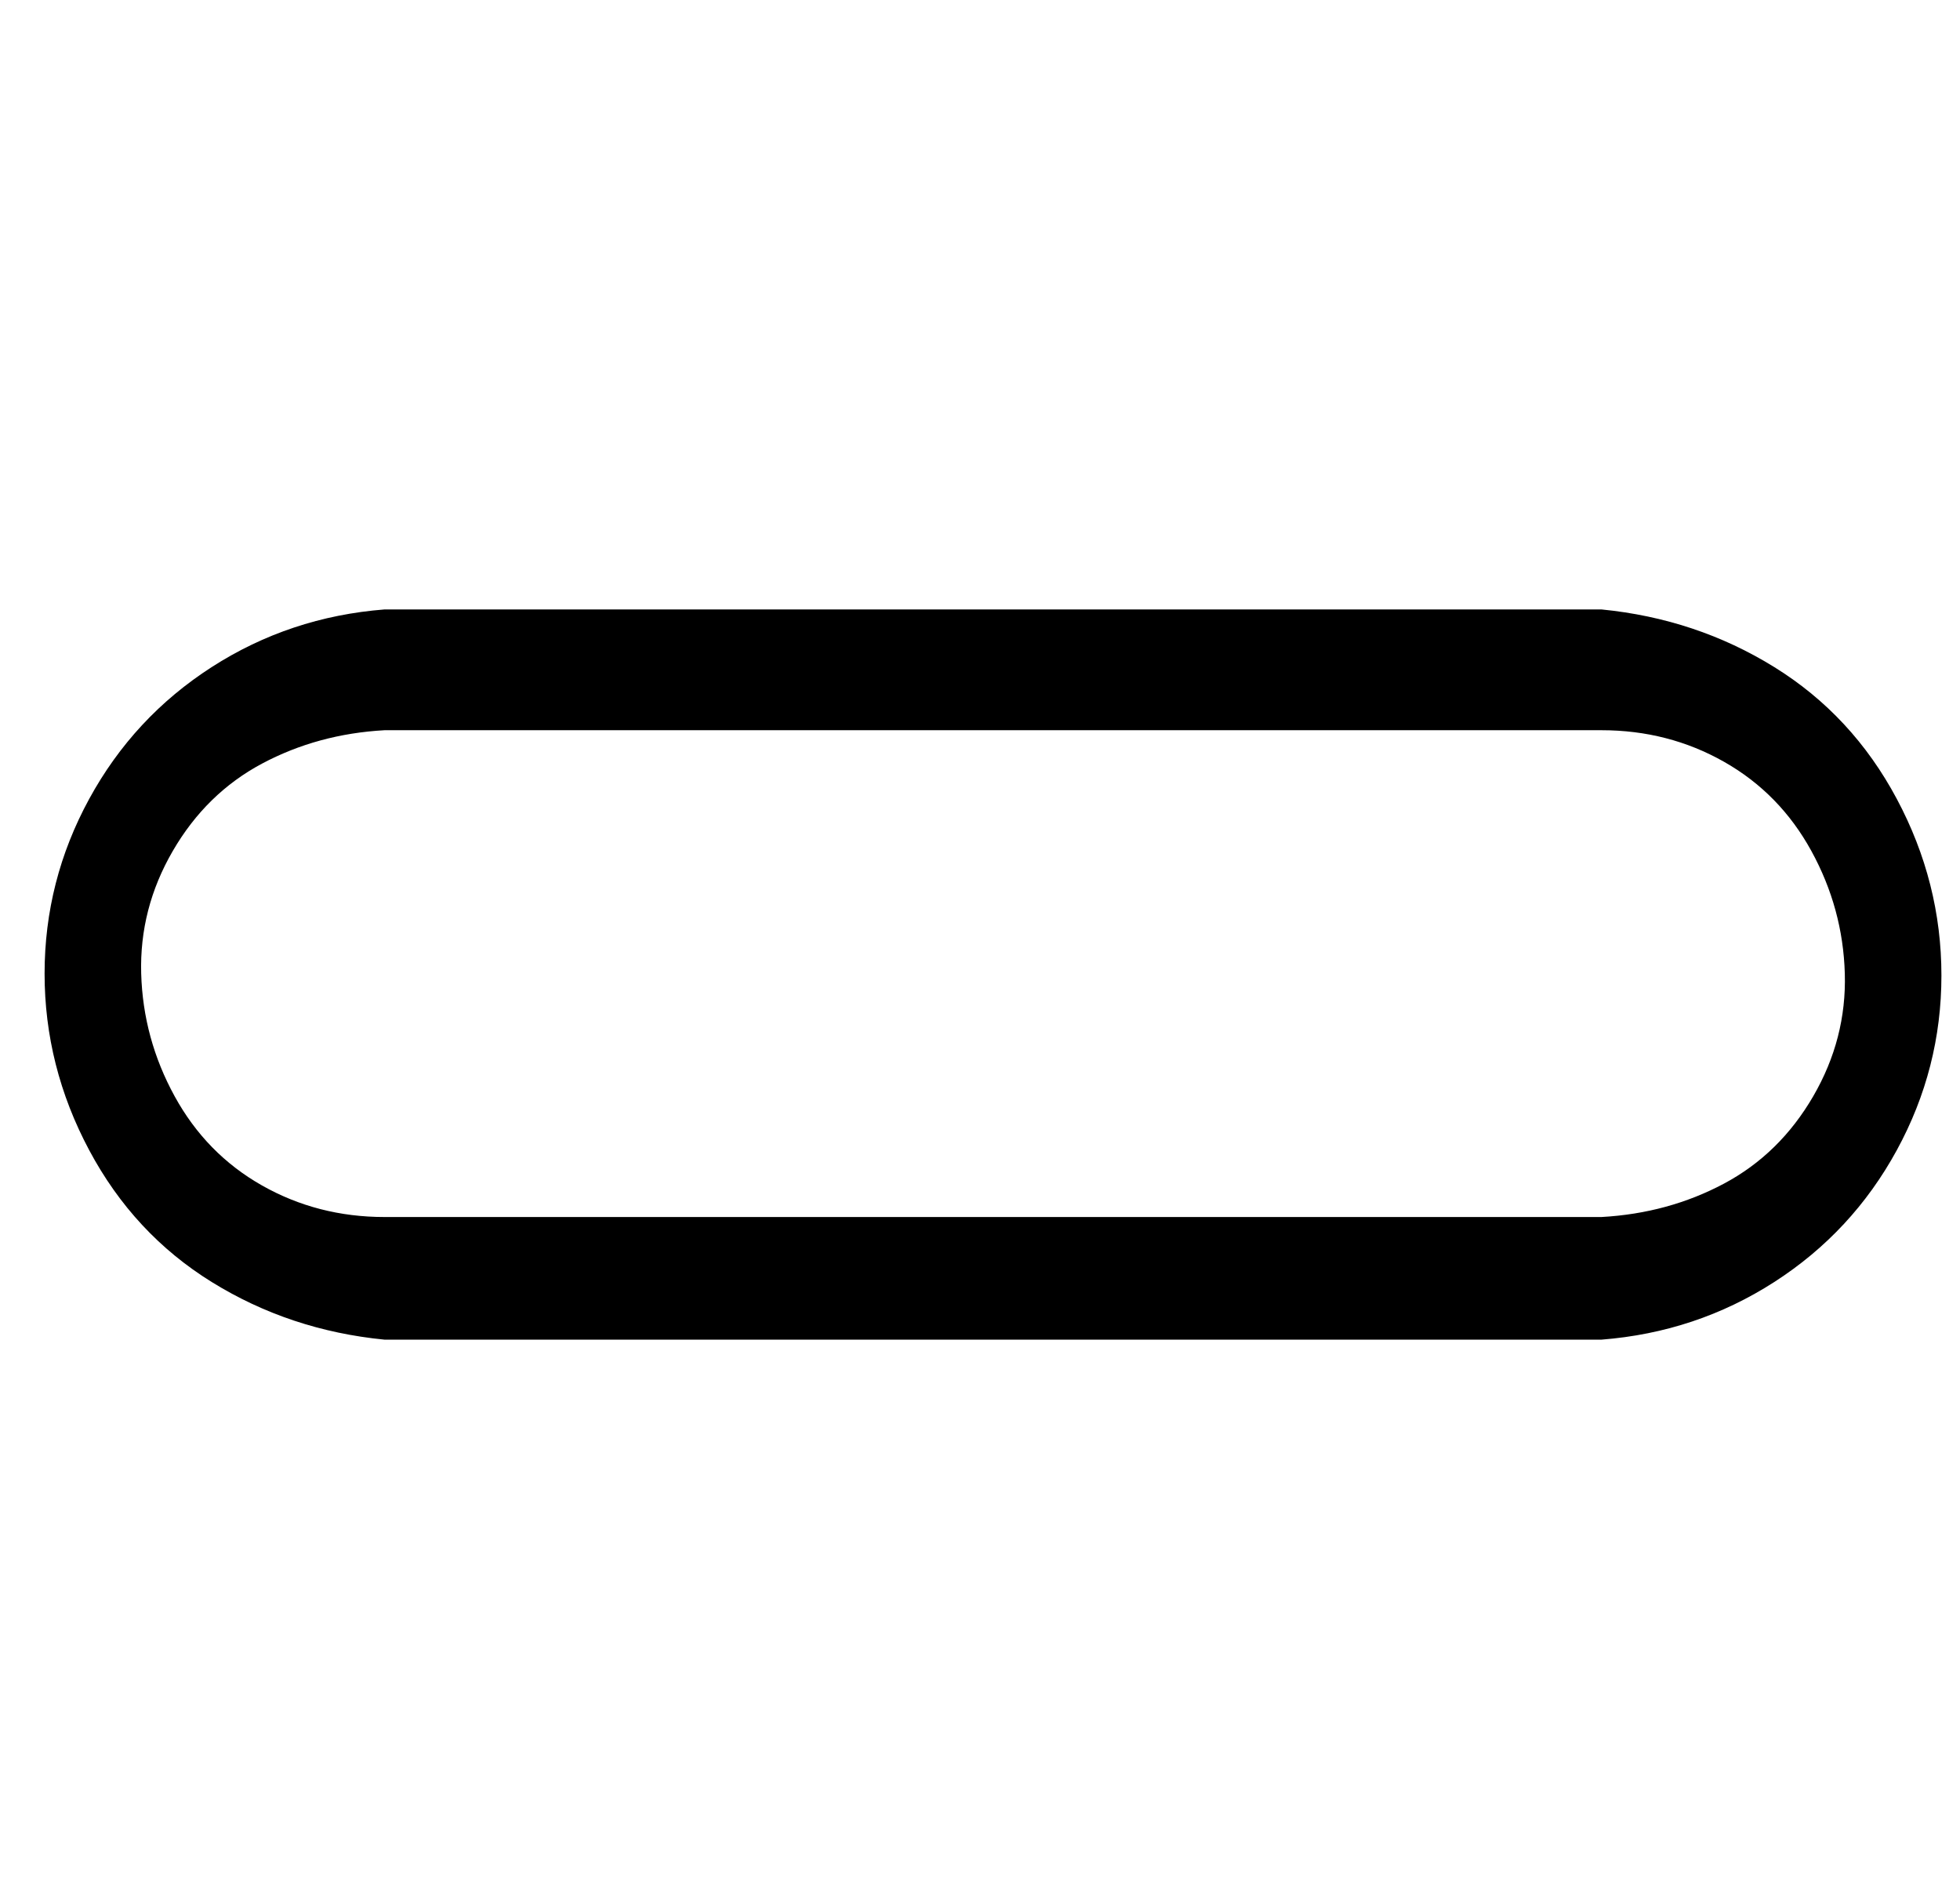 <?xml version="1.0" standalone="no"?>
<!DOCTYPE svg PUBLIC "-//W3C//DTD SVG 1.1//EN" "http://www.w3.org/Graphics/SVG/1.1/DTD/svg11.dtd" >
<svg xmlns="http://www.w3.org/2000/svg" xmlns:xlink="http://www.w3.org/1999/xlink" version="1.1" viewBox="-10 0 1055 1024">
   <path fill="currentColor"
d="M852 328h-655q-51 4 -93 31t-66 71t-24 94t24 95t66 71t93 31h655q51 -4 93 -31t66 -71t24 -94t-24 -95t-66 -71t-93 -31zM852 655h-655q-36 0 -66 -17t-47 -48t-18 -66t17 -66t48 -47t66 -18h655q36 0 66 17t47 48t18 66t-17 66t-48 47t-66 18z" />
</svg>
